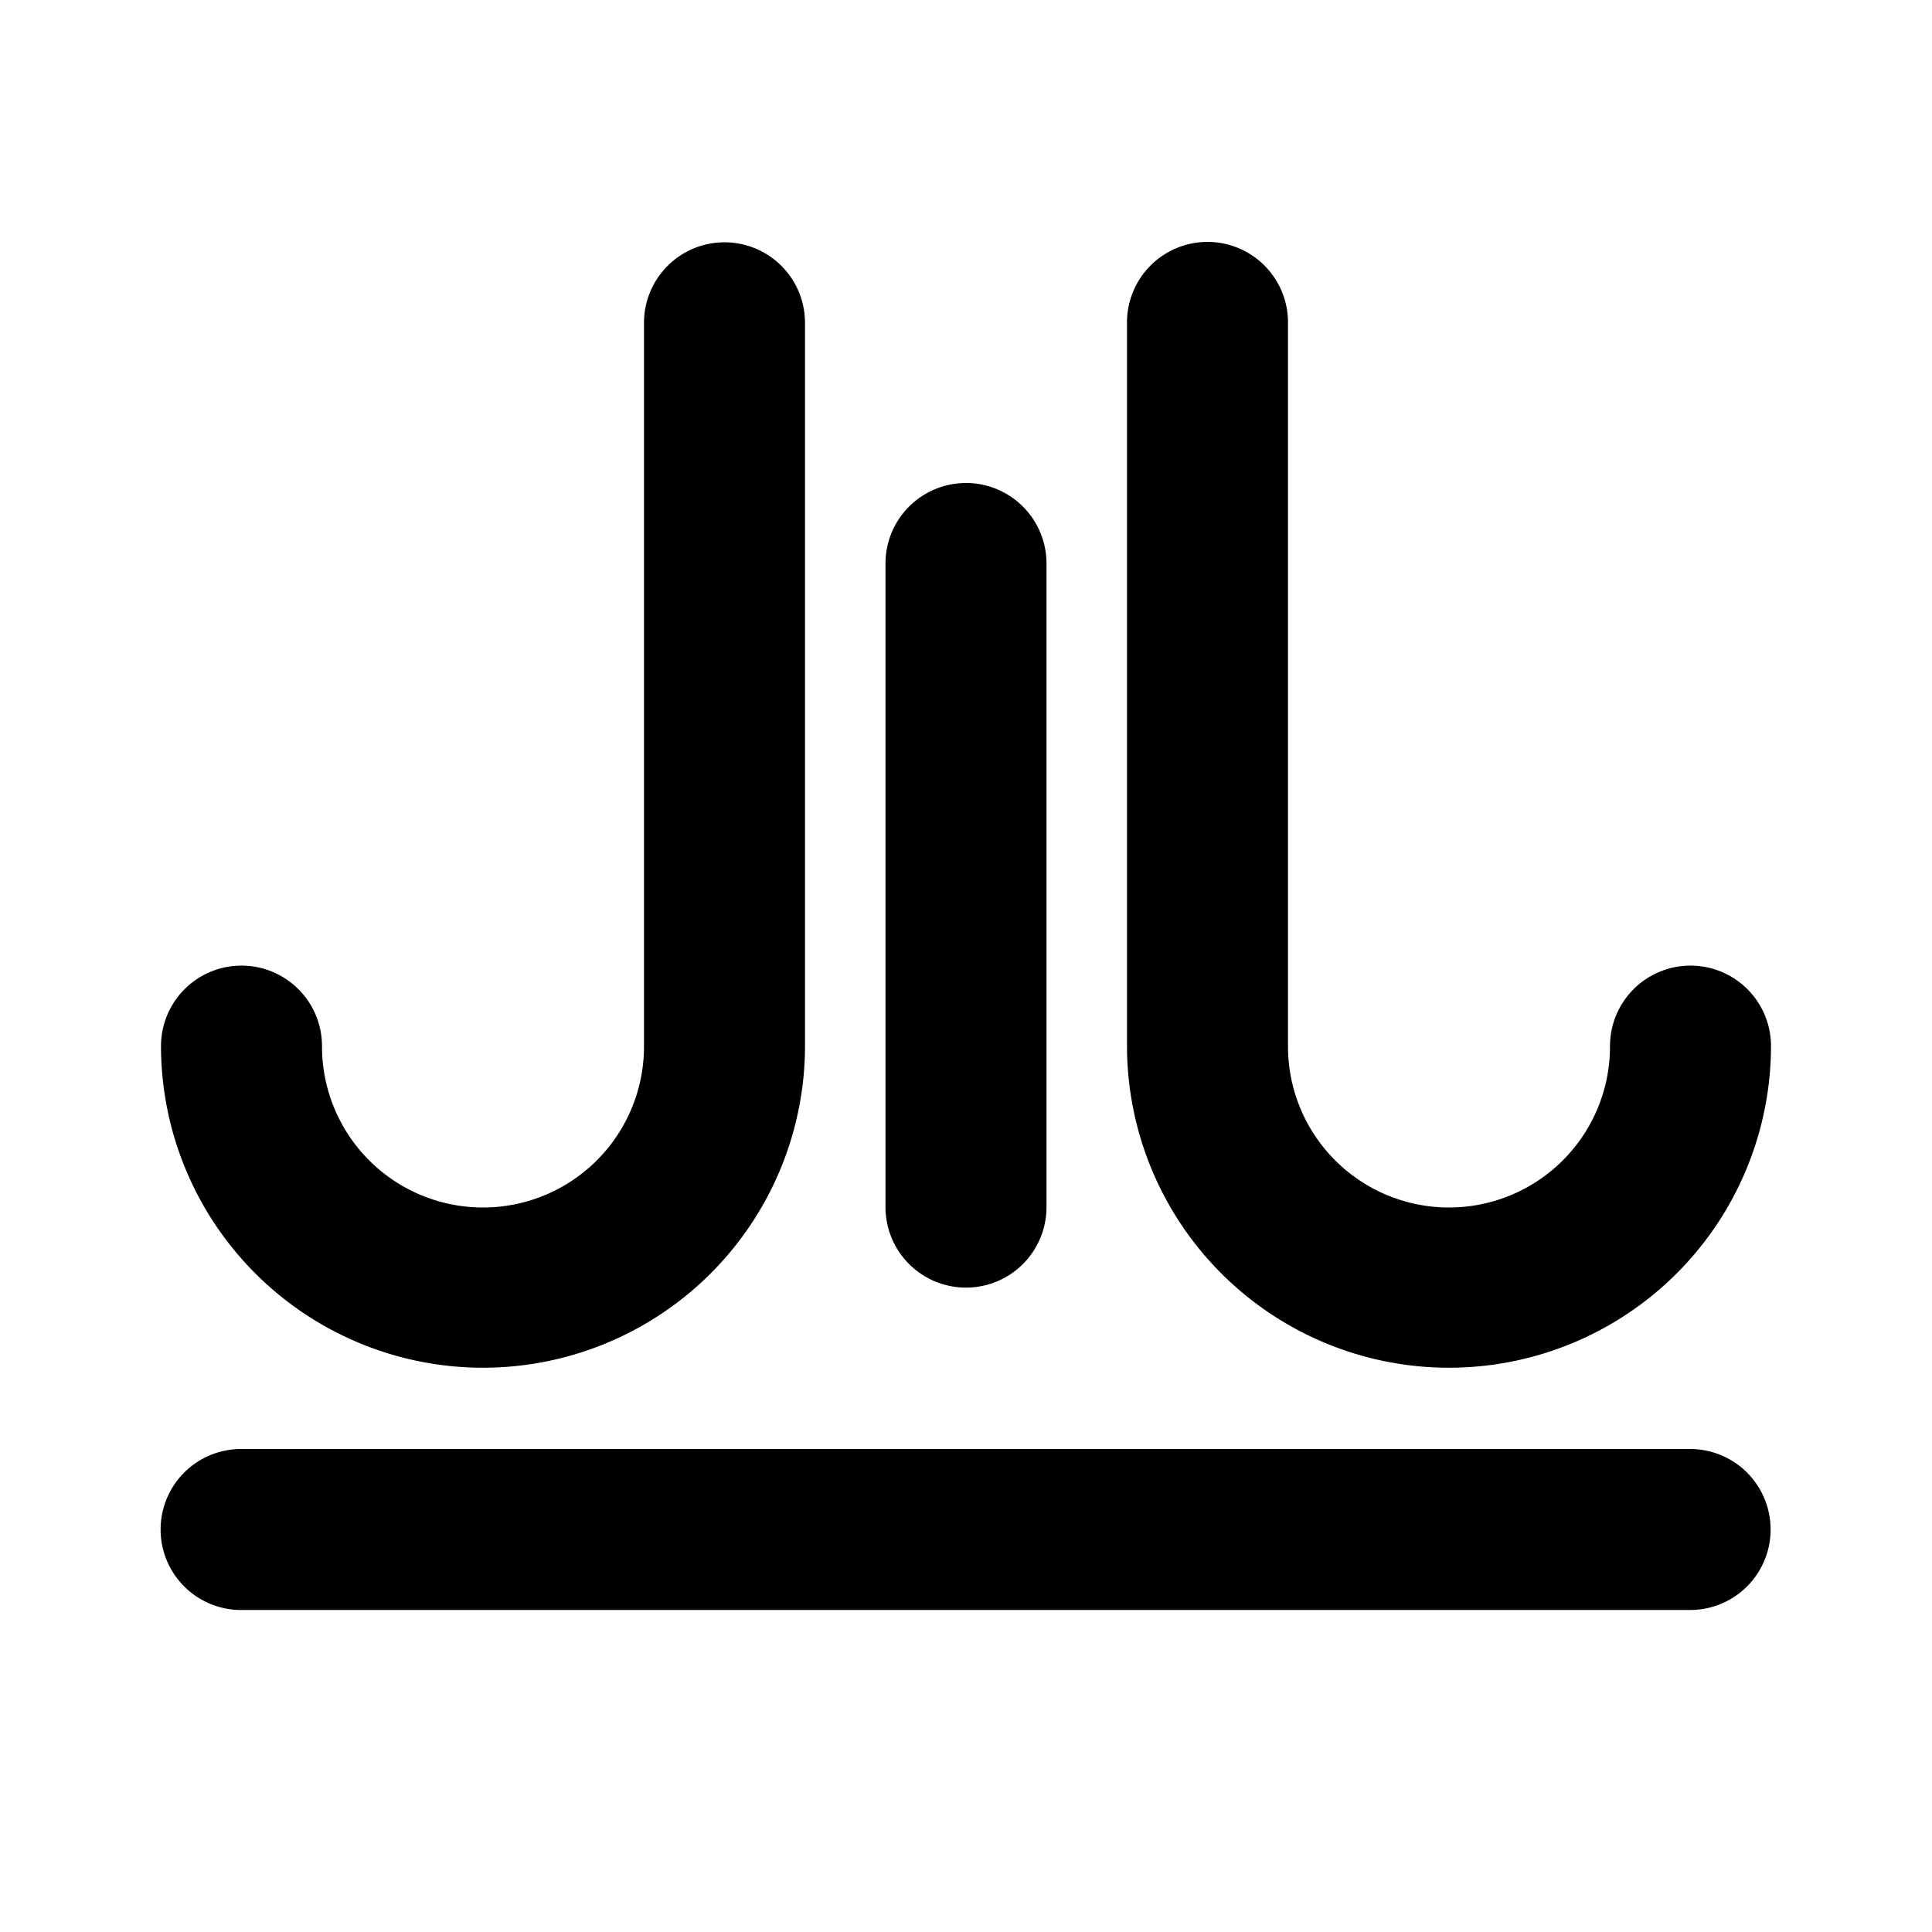 <?xml version="1.0" standalone="no"?><svg xmlns="http://www.w3.org/2000/svg" class="icon"  id="Xz-airPressure" viewBox="0 0 1024 1024"><path d="M384 128.427a42.667 42.667 0 0 1 42.667 42.667V554.667a170.667 170.667 0 0 1-341.333 0 42.667 42.667 0 1 1 85.333 0 85.333 85.333 0 0 0 170.667 0V171.093a42.667 42.667 0 0 1 42.667-42.667zM512 256a42.667 42.667 0 0 0-42.667 42.667v341.333a42.667 42.667 0 0 0 85.333 0V298.667a42.667 42.667 0 0 0-42.667-42.667zM128 768a42.667 42.667 0 1 0 0 85.333h768a42.667 42.667 0 0 0 0-85.333H128zM597.333 171.093a42.667 42.667 0 1 1 85.333 0V554.667a85.333 85.333 0 0 0 170.667 0 42.667 42.667 0 1 1 85.333 0 170.667 170.667 0 0 1-341.333 0V171.093z"  ></path></svg>